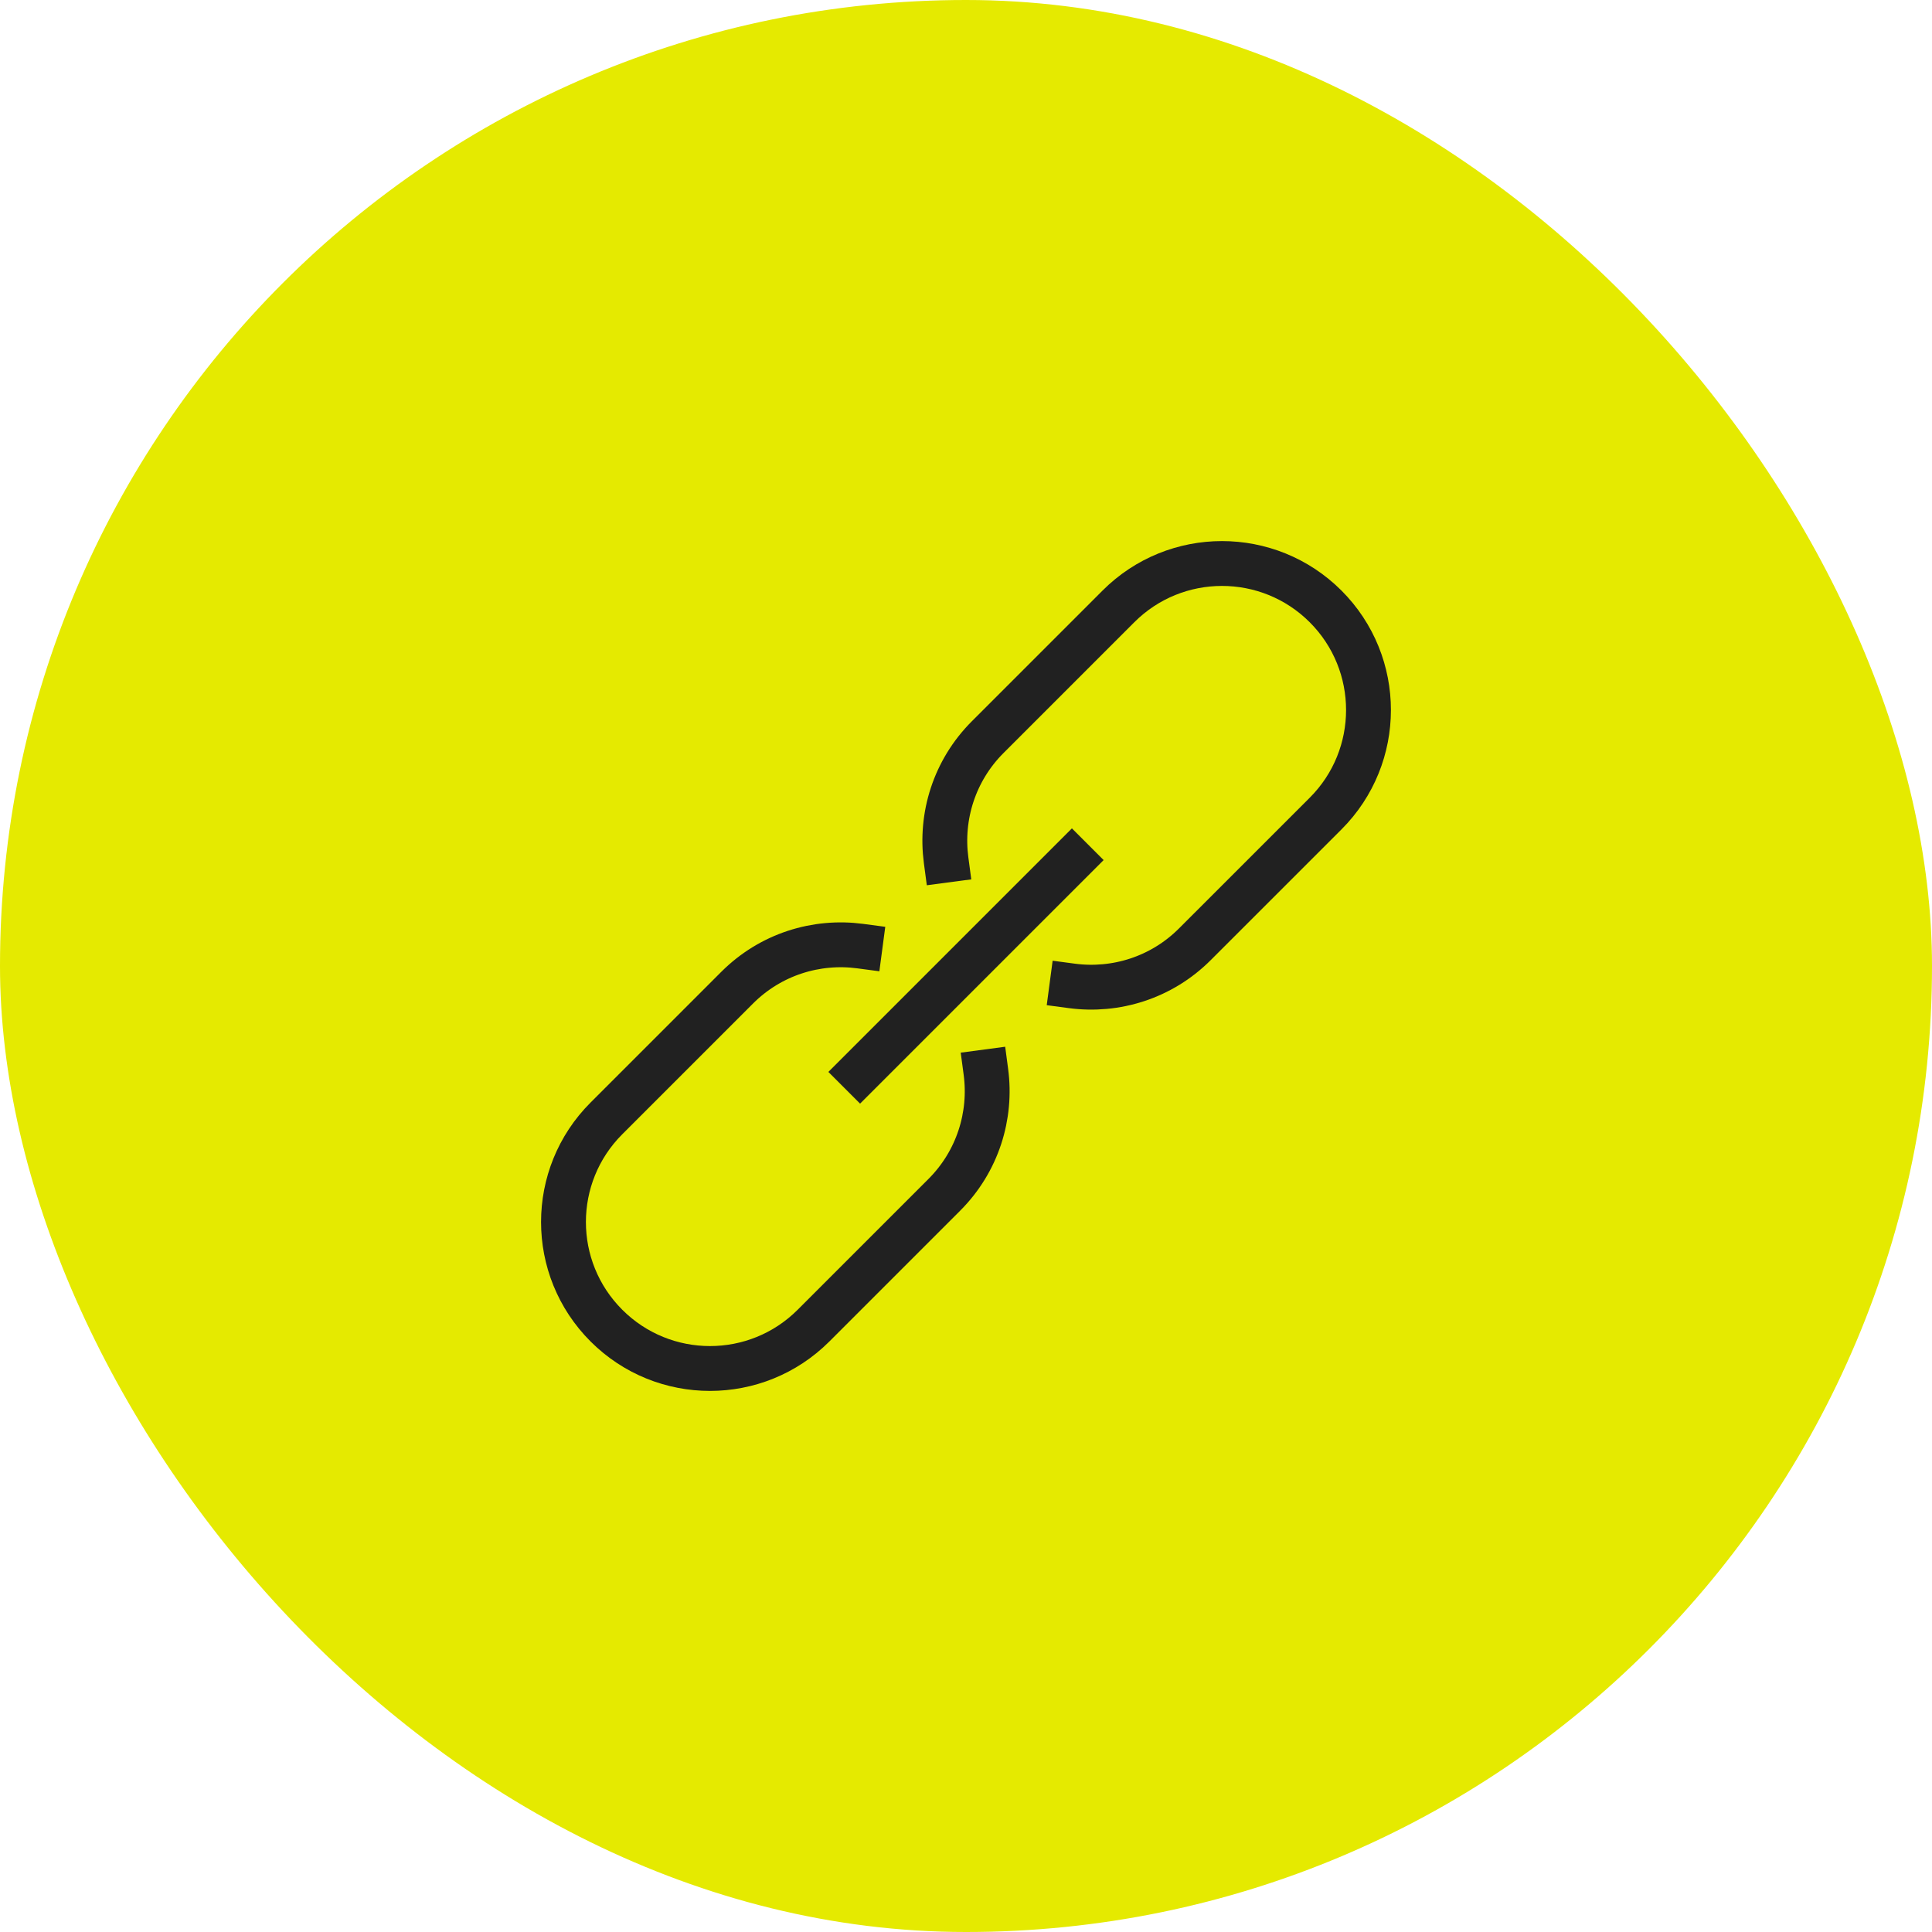 <svg width="56" height="56" viewBox="0 0 56 56" fill="none" xmlns="http://www.w3.org/2000/svg">
<rect width="56" height="56" rx="28" fill="#E5EA00"/>
<path d="M28.577 31.07C28.745 32.335 28.342 33.662 27.37 34.634L23.581 38.423C21.923 40.081 19.235 40.081 17.577 38.423C15.918 36.765 15.918 34.076 17.577 32.418L21.365 28.63C22.338 27.657 23.664 27.255 24.93 27.423M27.423 24.93C27.255 23.664 27.657 22.338 28.629 21.366L32.418 17.577C34.076 15.919 36.764 15.919 38.423 17.577C40.081 19.235 40.081 21.924 38.423 23.582L34.634 27.37C33.662 28.343 32.335 28.745 31.07 28.577M24.93 31.07L31.07 24.93" stroke="#212121" stroke-width="1.3" stroke-linecap="square"/>
</svg>
